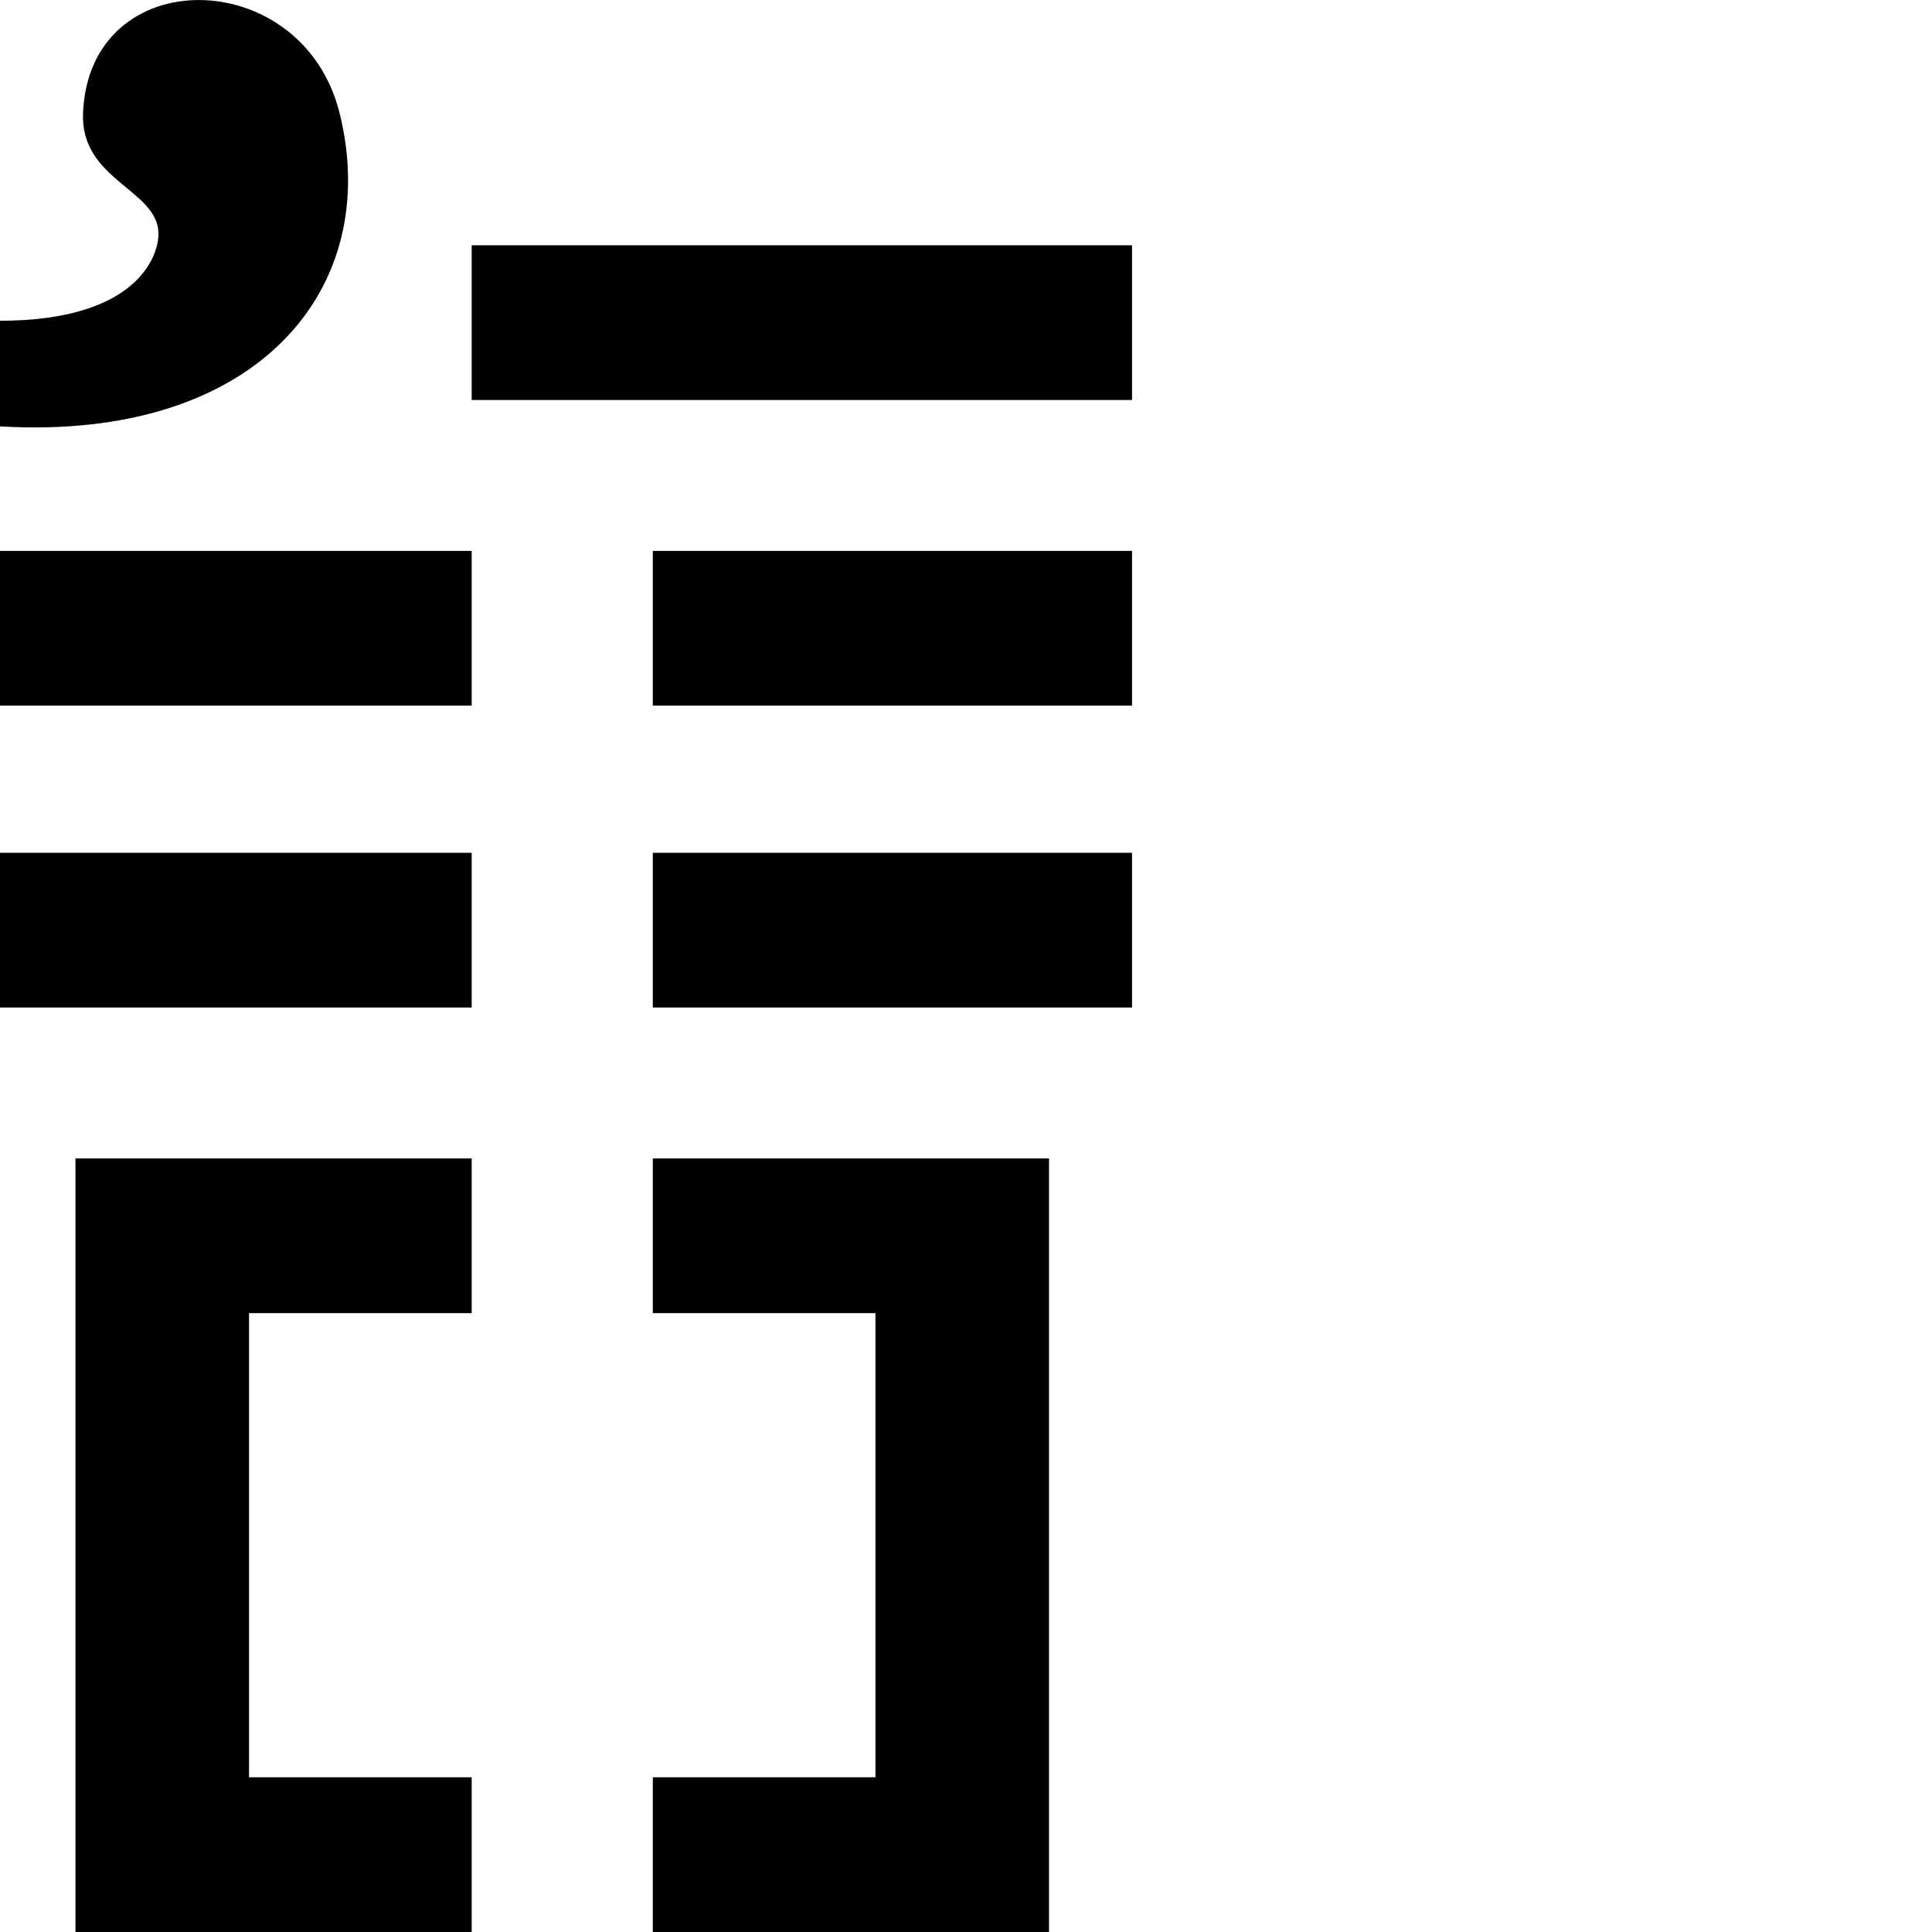 <svg xmlns="http://www.w3.org/2000/svg" version="1.1" viewBox="0 0 512 512" fill="currentColor"><path fill="currentColor" d="M0 113V85c36.35 0 42-17.16 42-23c0-11.797-20.708-14.138-20-32c1.6-40.356 58.163-39.615 68 0c11.493 46.284-21.558 87.005-90 83m125-7h175V65H125zM0 187h125v-41H0zm173 0h127v-41H173zM0 267h125v-41H0zm173 0h127v-41H173zm-48 81v-41H20v205h105v-41H66V348zm48-41v41h59v123h-59v41h105V307z"/></svg>